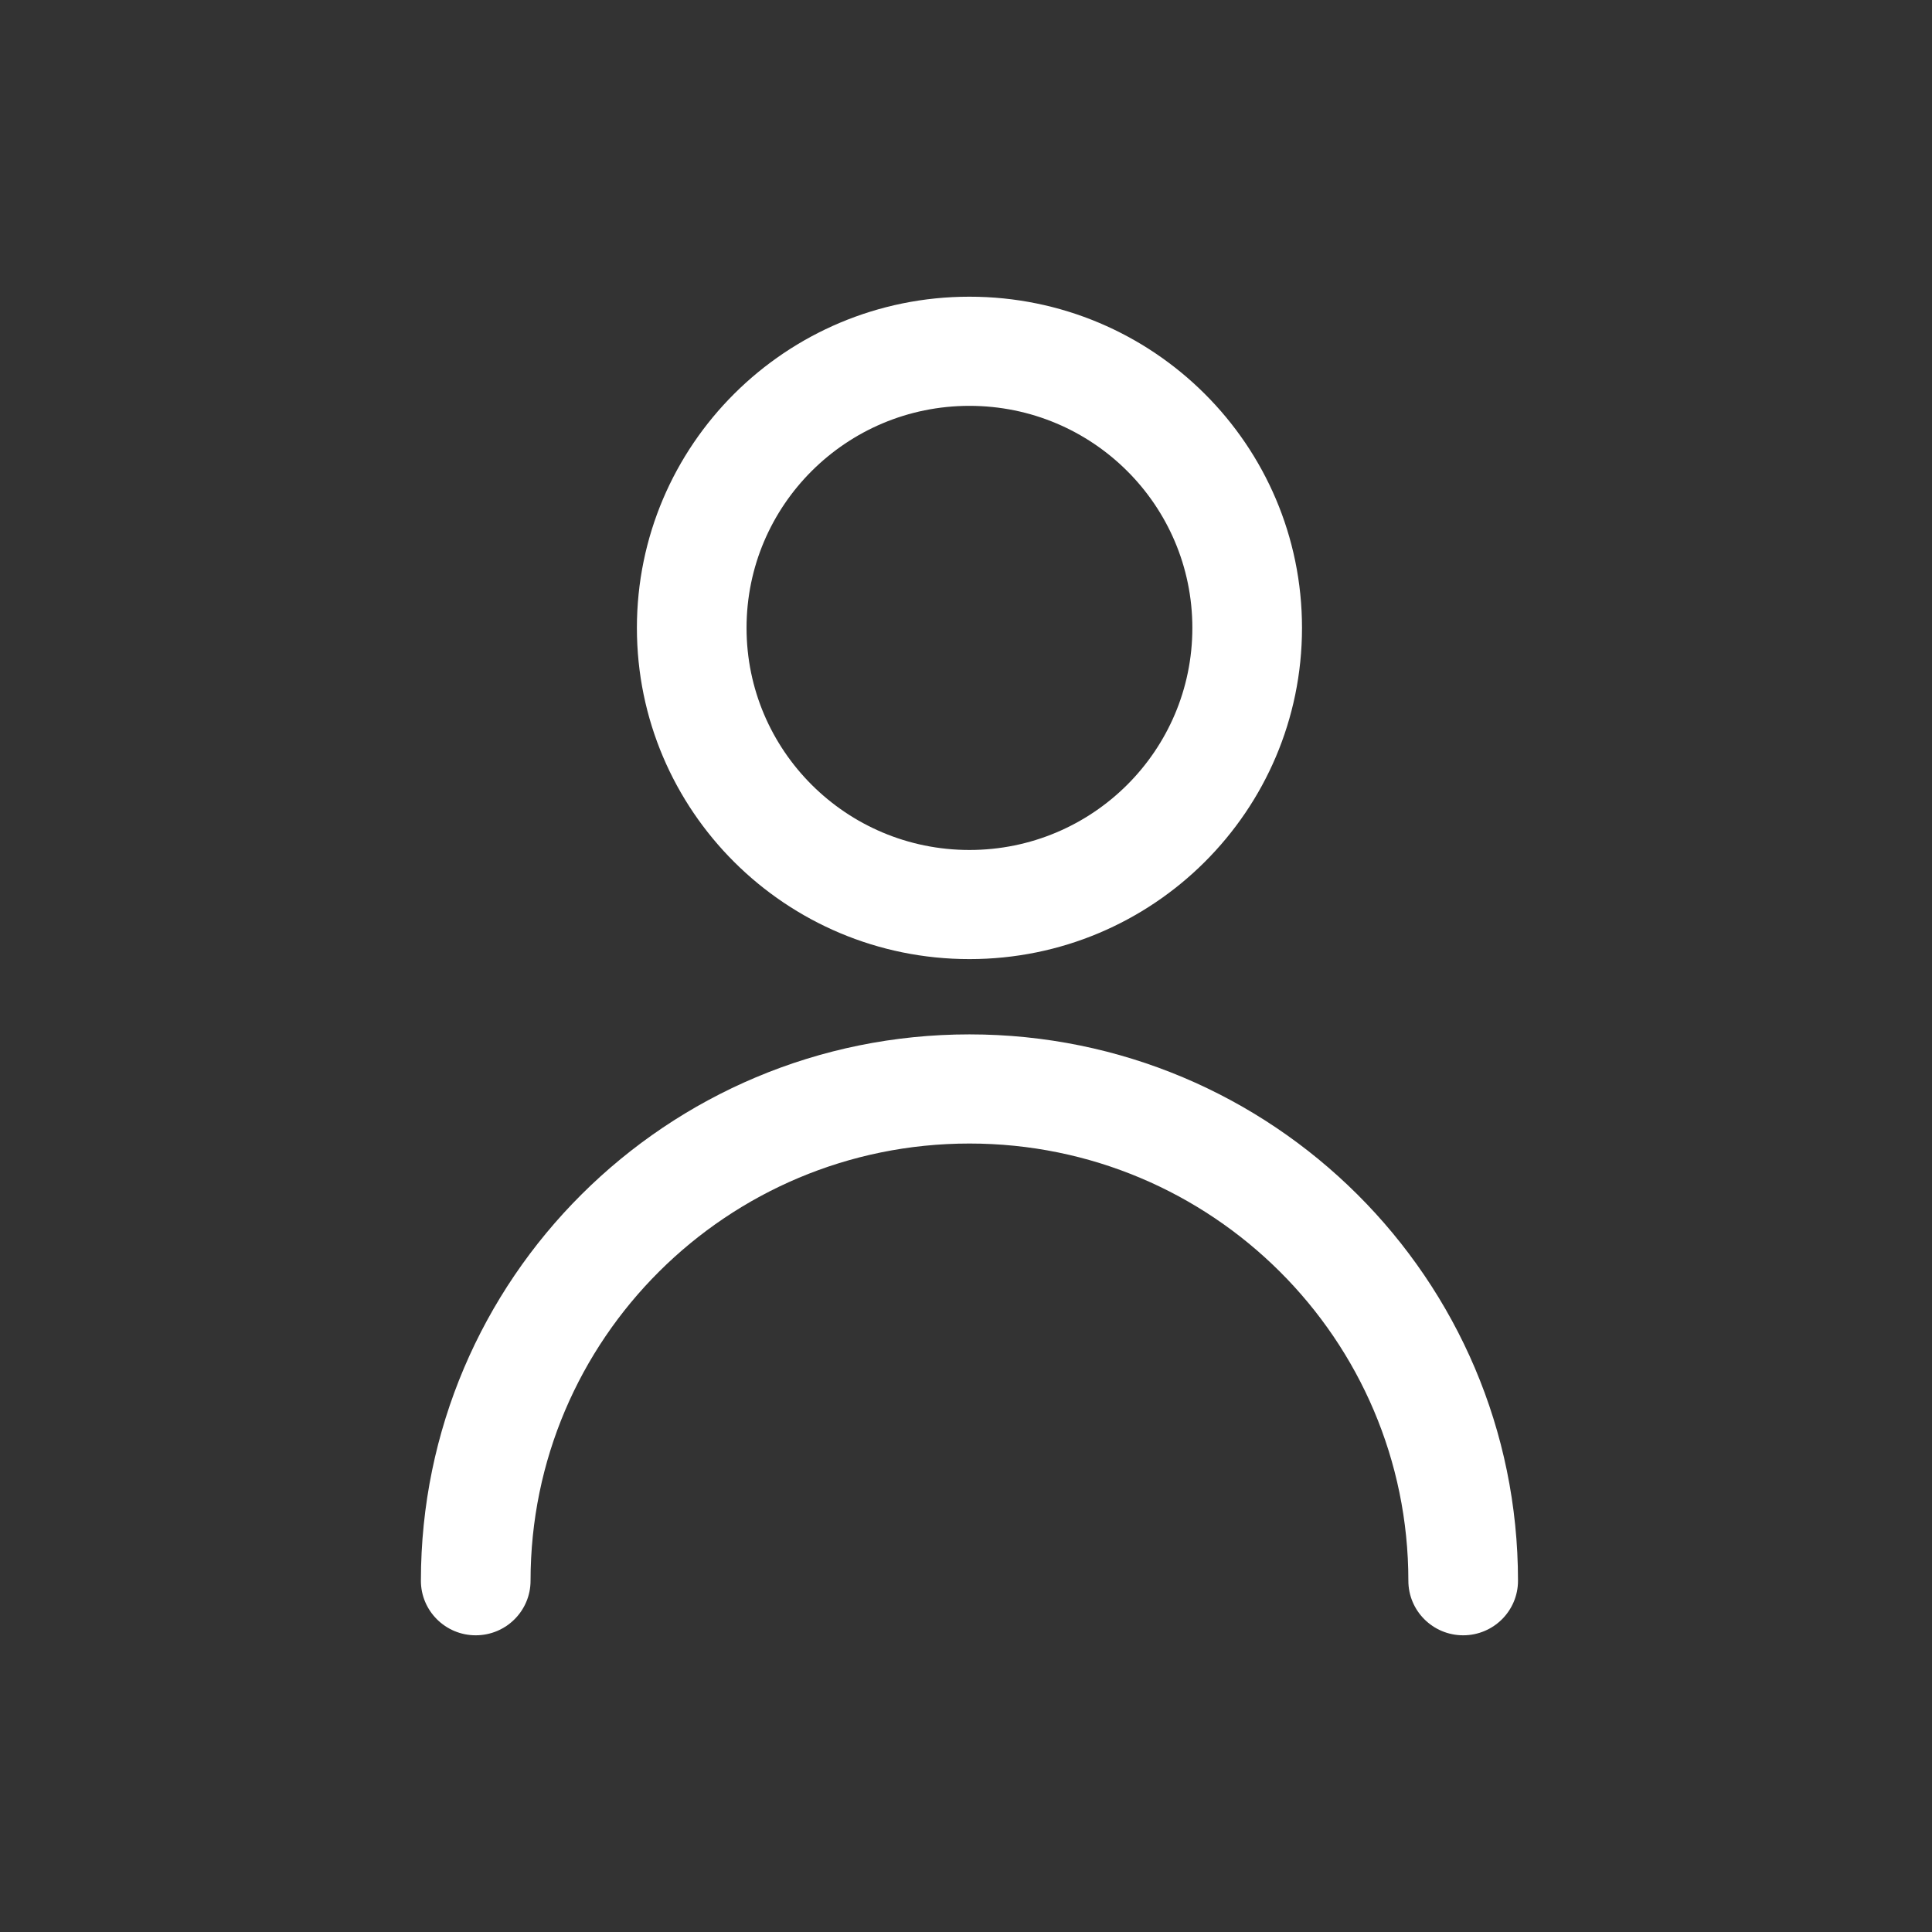 <svg fill="none" height="280" viewBox="0 0 280 280" width="280" xmlns="http://www.w3.org/2000/svg"><rect x="0" y="0" width="280" height="280" fill="#333333" stroke="none"/><g fill="#fff"><path d="m212.056 237c4.391 0 7.944-3.543 7.944-7.908 0-43.728-35.589-79.182-79.5-79.182s-79.5 35.453-79.5 79.182c0 4.365 3.553 7.908 7.944 7.908 4.394 0 7.947-3.543 7.947-7.908 0-35 28.482-63.363 63.609-63.363s63.61 28.363 63.61 63.363c0 4.365 3.553 7.908 7.946 7.908z"/><path clip-rule="evenodd" d="m92.304 90.999c0 26.508 21.576 48.001 48.196 48.001s48.196-21.494 48.196-48.001c0-26.505-21.576-47.999-48.196-47.999s-48.196 21.493-48.196 47.999zm80.501.001c0 17.78-14.468 32.185-32.305 32.185s-32.305-14.405-32.305-32.185c0-17.776 14.468-32.181 32.305-32.181s32.305 14.405 32.305 32.181z" fill-rule="evenodd"/></g></svg>